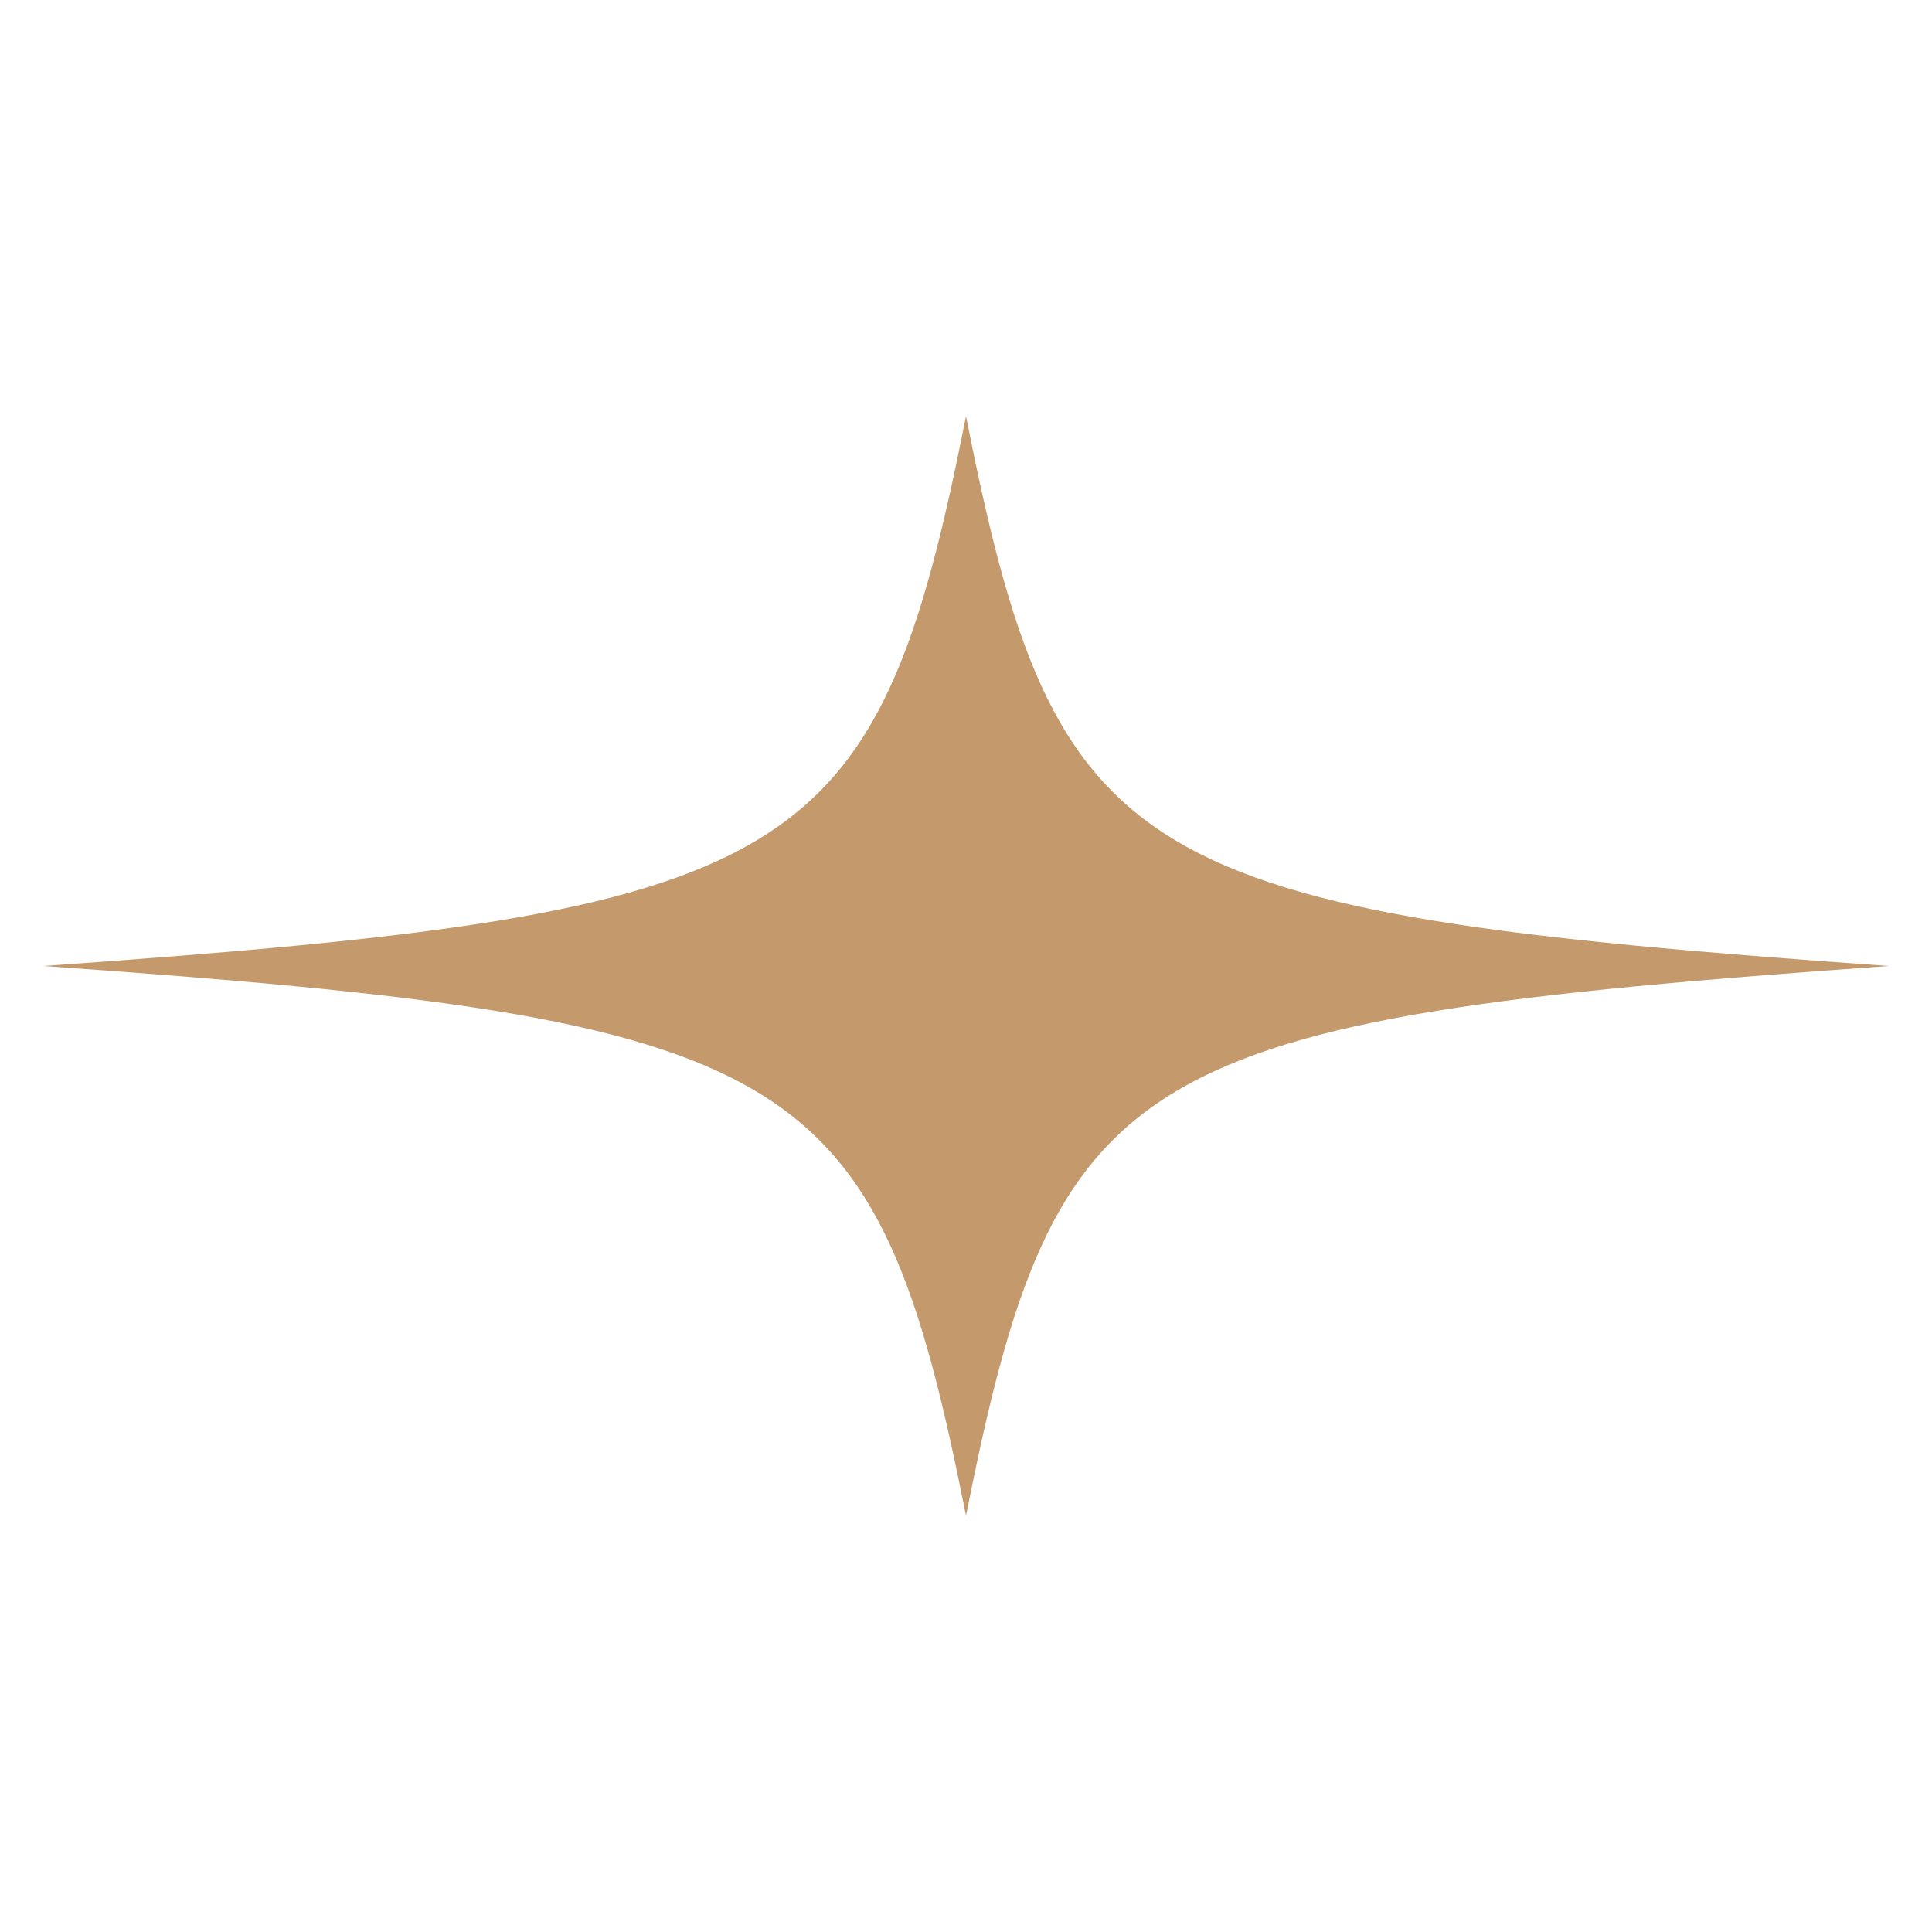 <?xml version="1.0" encoding="utf-8"?>
<!-- Generator: Adobe Illustrator 26.4.1, SVG Export Plug-In . SVG Version: 6.00 Build 0)  -->
<svg version="1.1" id="Layer_1" xmlns="http://www.w3.org/2000/svg" xmlns:xlink="http://www.w3.org/1999/xlink" x="0px" y="0px"
	 viewBox="0 0 512 512" style="enable-background:new 0 0 512 512;" xml:space="preserve">
<style type="text/css">
	.st0{display:none;}
	.st1{display:inline;fill:#C49A6C;}
	.st2{fill:#C49A6C;}
</style>
<g class="st0">
	<path class="st1" d="M256,397.66c-7.61-63.51-15.18-95.82-46.82-114.42c-31.06-18.26-84.7-22.85-189.25-27.25
		c104.55-4.4,158.19-8.99,189.25-27.25c31.64-18.6,39.22-50.91,46.82-114.42c7.61,63.51,15.18,95.82,46.83,114.42
		c31.06,18.26,84.7,22.85,189.25,27.25c-104.55,4.4-158.19,8.99-189.25,27.25C271.18,301.85,263.61,334.15,256,397.66z"/>
	<path class="st1" d="M256,118.5c7.47,60.98,15.43,92.38,46.57,110.69c29.98,17.62,80.82,22.55,177.86,26.81
		c-97.03,4.27-147.88,9.19-177.86,26.81c-31.14,18.31-39.1,49.71-46.57,110.69c-7.47-60.98-15.43-92.38-46.57-110.69
		C179.45,265.19,128.6,260.27,31.57,256c97.03-4.27,147.88-9.19,177.86-26.81C240.57,210.88,248.53,179.47,256,118.5 M256,110.09
		C240.77,239.79,228.42,247.05,7.8,256c220.62,8.95,232.97,16.21,248.2,145.91c15.23-129.7,27.58-136.96,248.2-145.91
		C283.58,247.05,271.23,239.79,256,110.09L256,110.09z"/>
</g>
<g>
	<path class="st2" d="M500.55,256C299.16,270.2,279.83,281.71,256,401.67C232.17,281.71,212.84,270.2,11.45,256
		c201.4-14.2,220.72-25.71,244.55-145.67C279.83,230.29,299.16,241.8,500.55,256z"/>
</g>
</svg>
